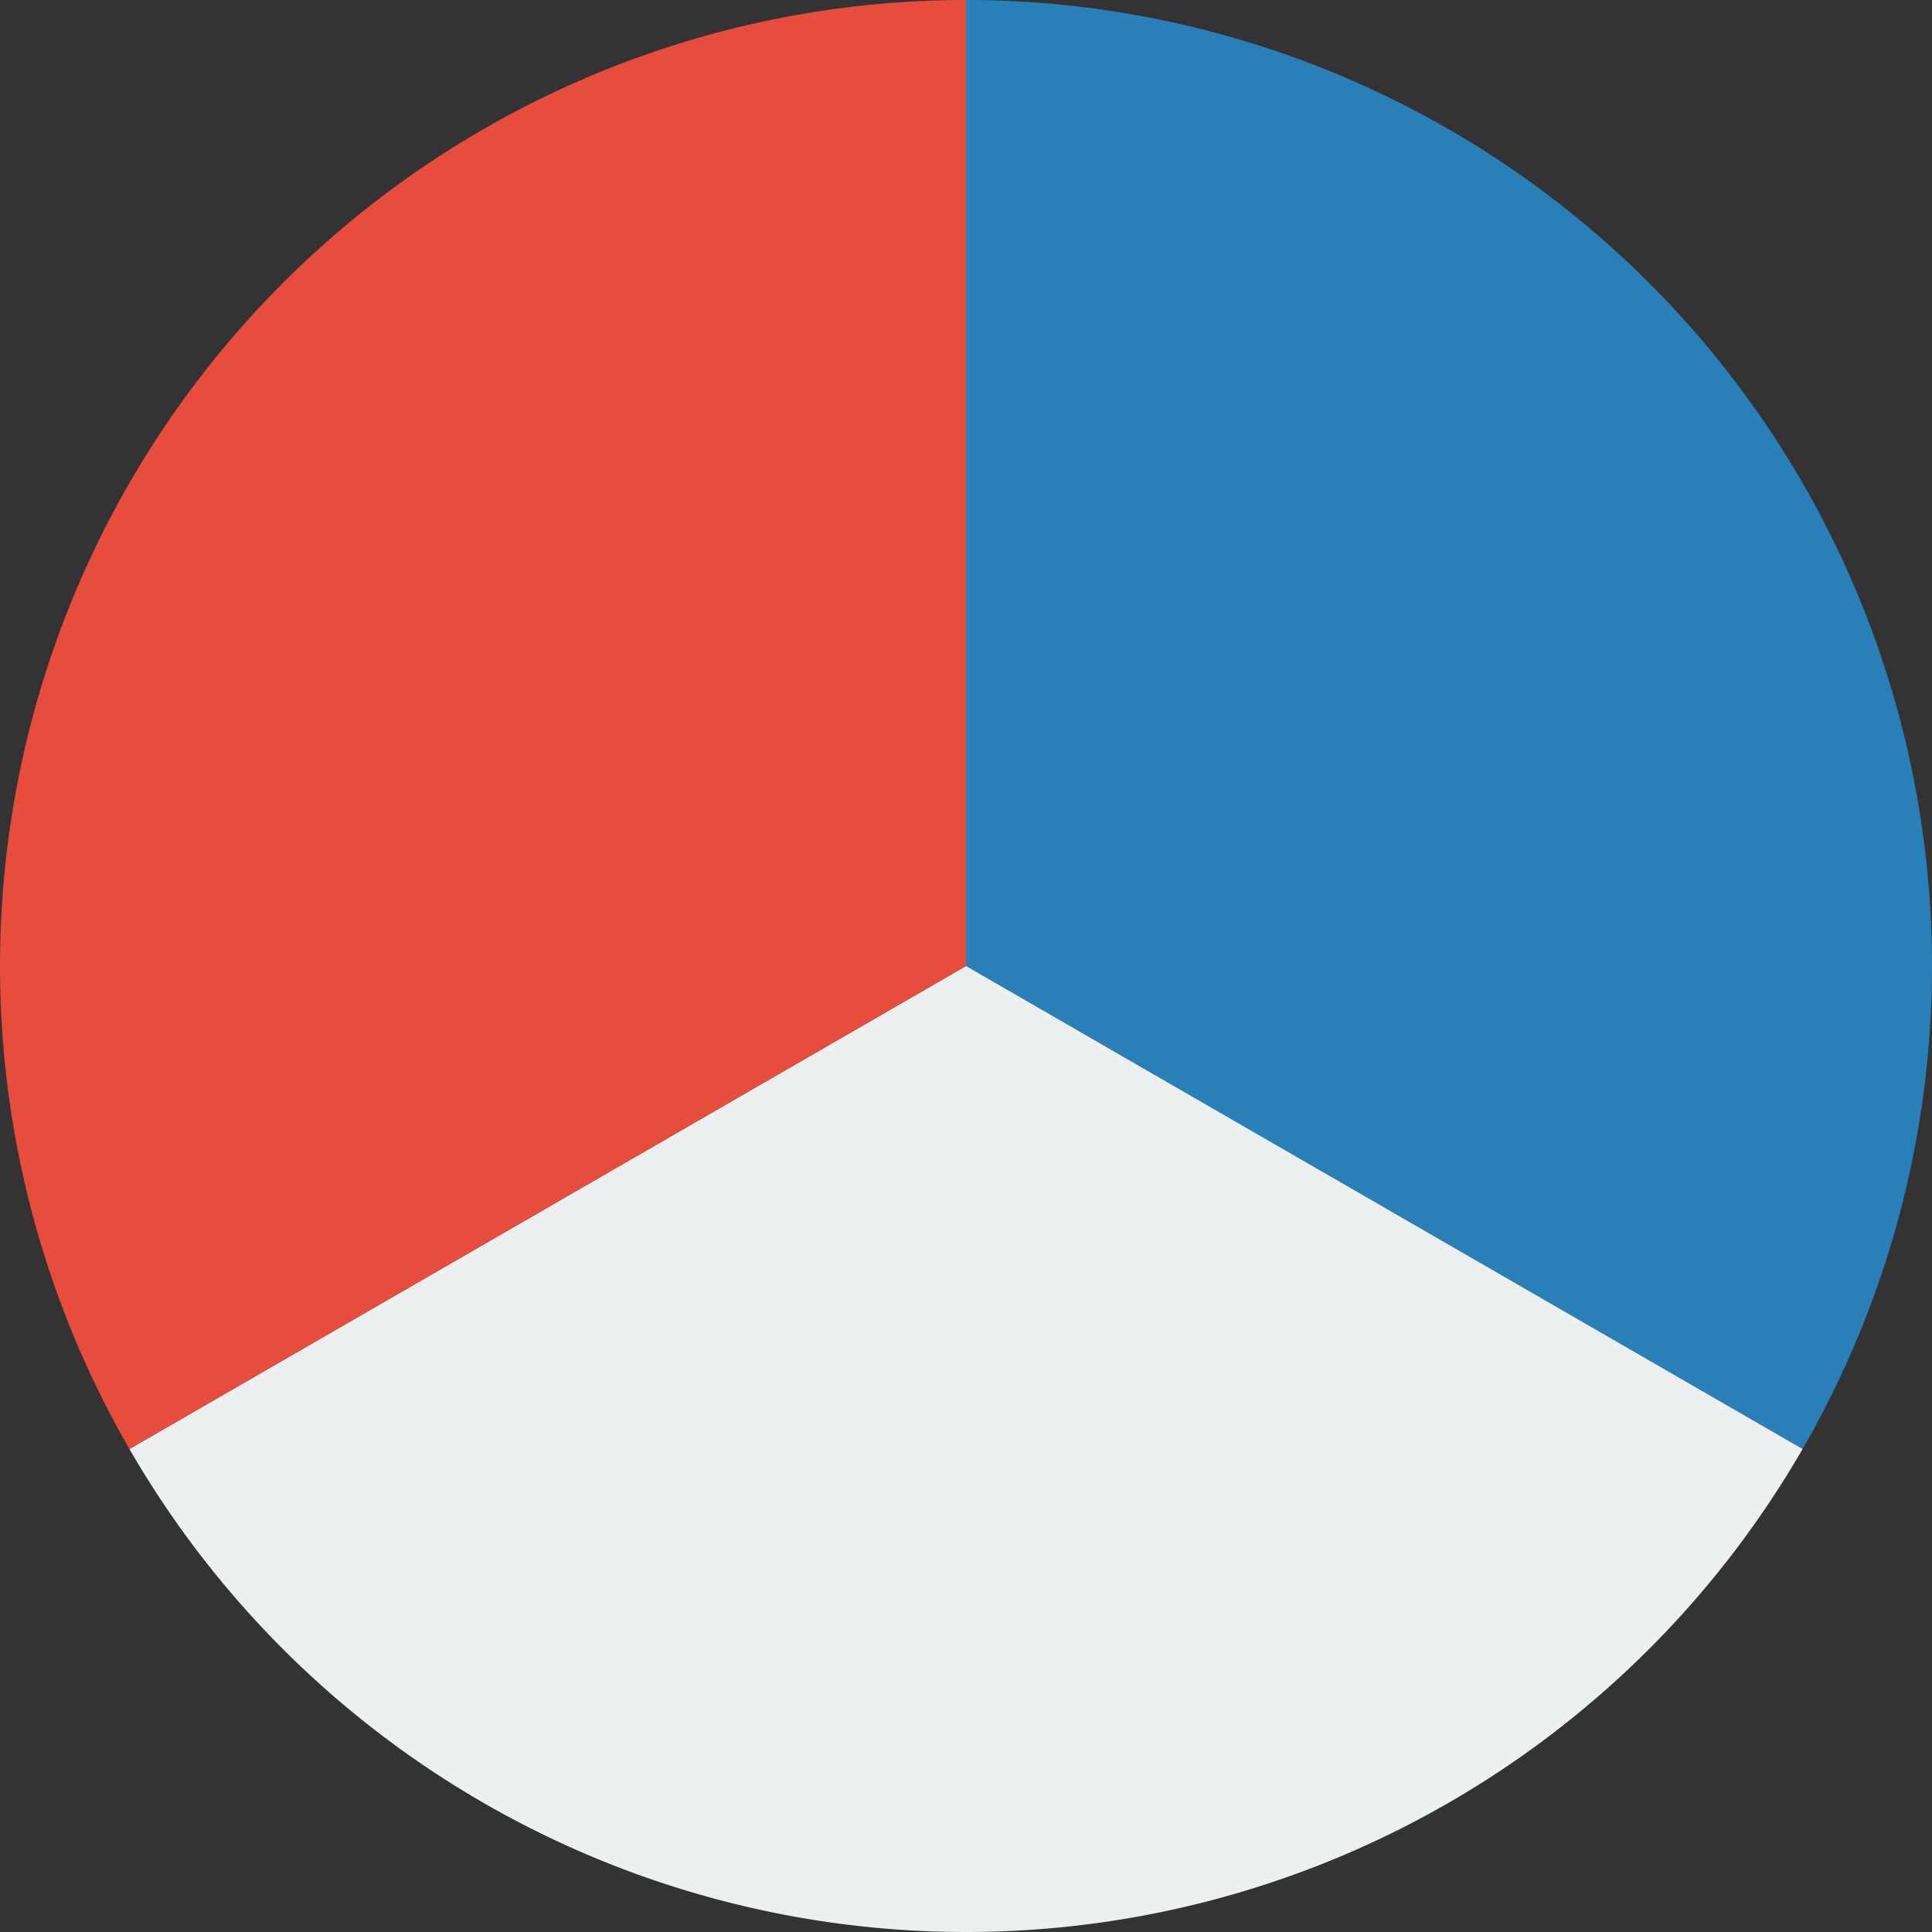 <?xml version="1.0" standalone="no" ?>
<svg width="100" height="100" xmlns="http://www.w3.org/2000/svg"
     xmlns:xlink="http://www.w3.org/1999/xlink">
  <rect width="100%" height="100%" fill="#333333" stroke="none"/>
  <path d="M 50 50 L 50 0 A 50 50 0 0 1 93.301 75 Z"
        fill="#2980b9" />
  <path d="M 50 50 L 93.301 75 A 50 50 0 0 1 6.699 75 Z"
        fill="#ecf0f1" />
  <path d="M 50 50 L 6.699 75 A 50 50 0 0 1 50 0 Z" 
        fill="#e74c3c" />
</svg>